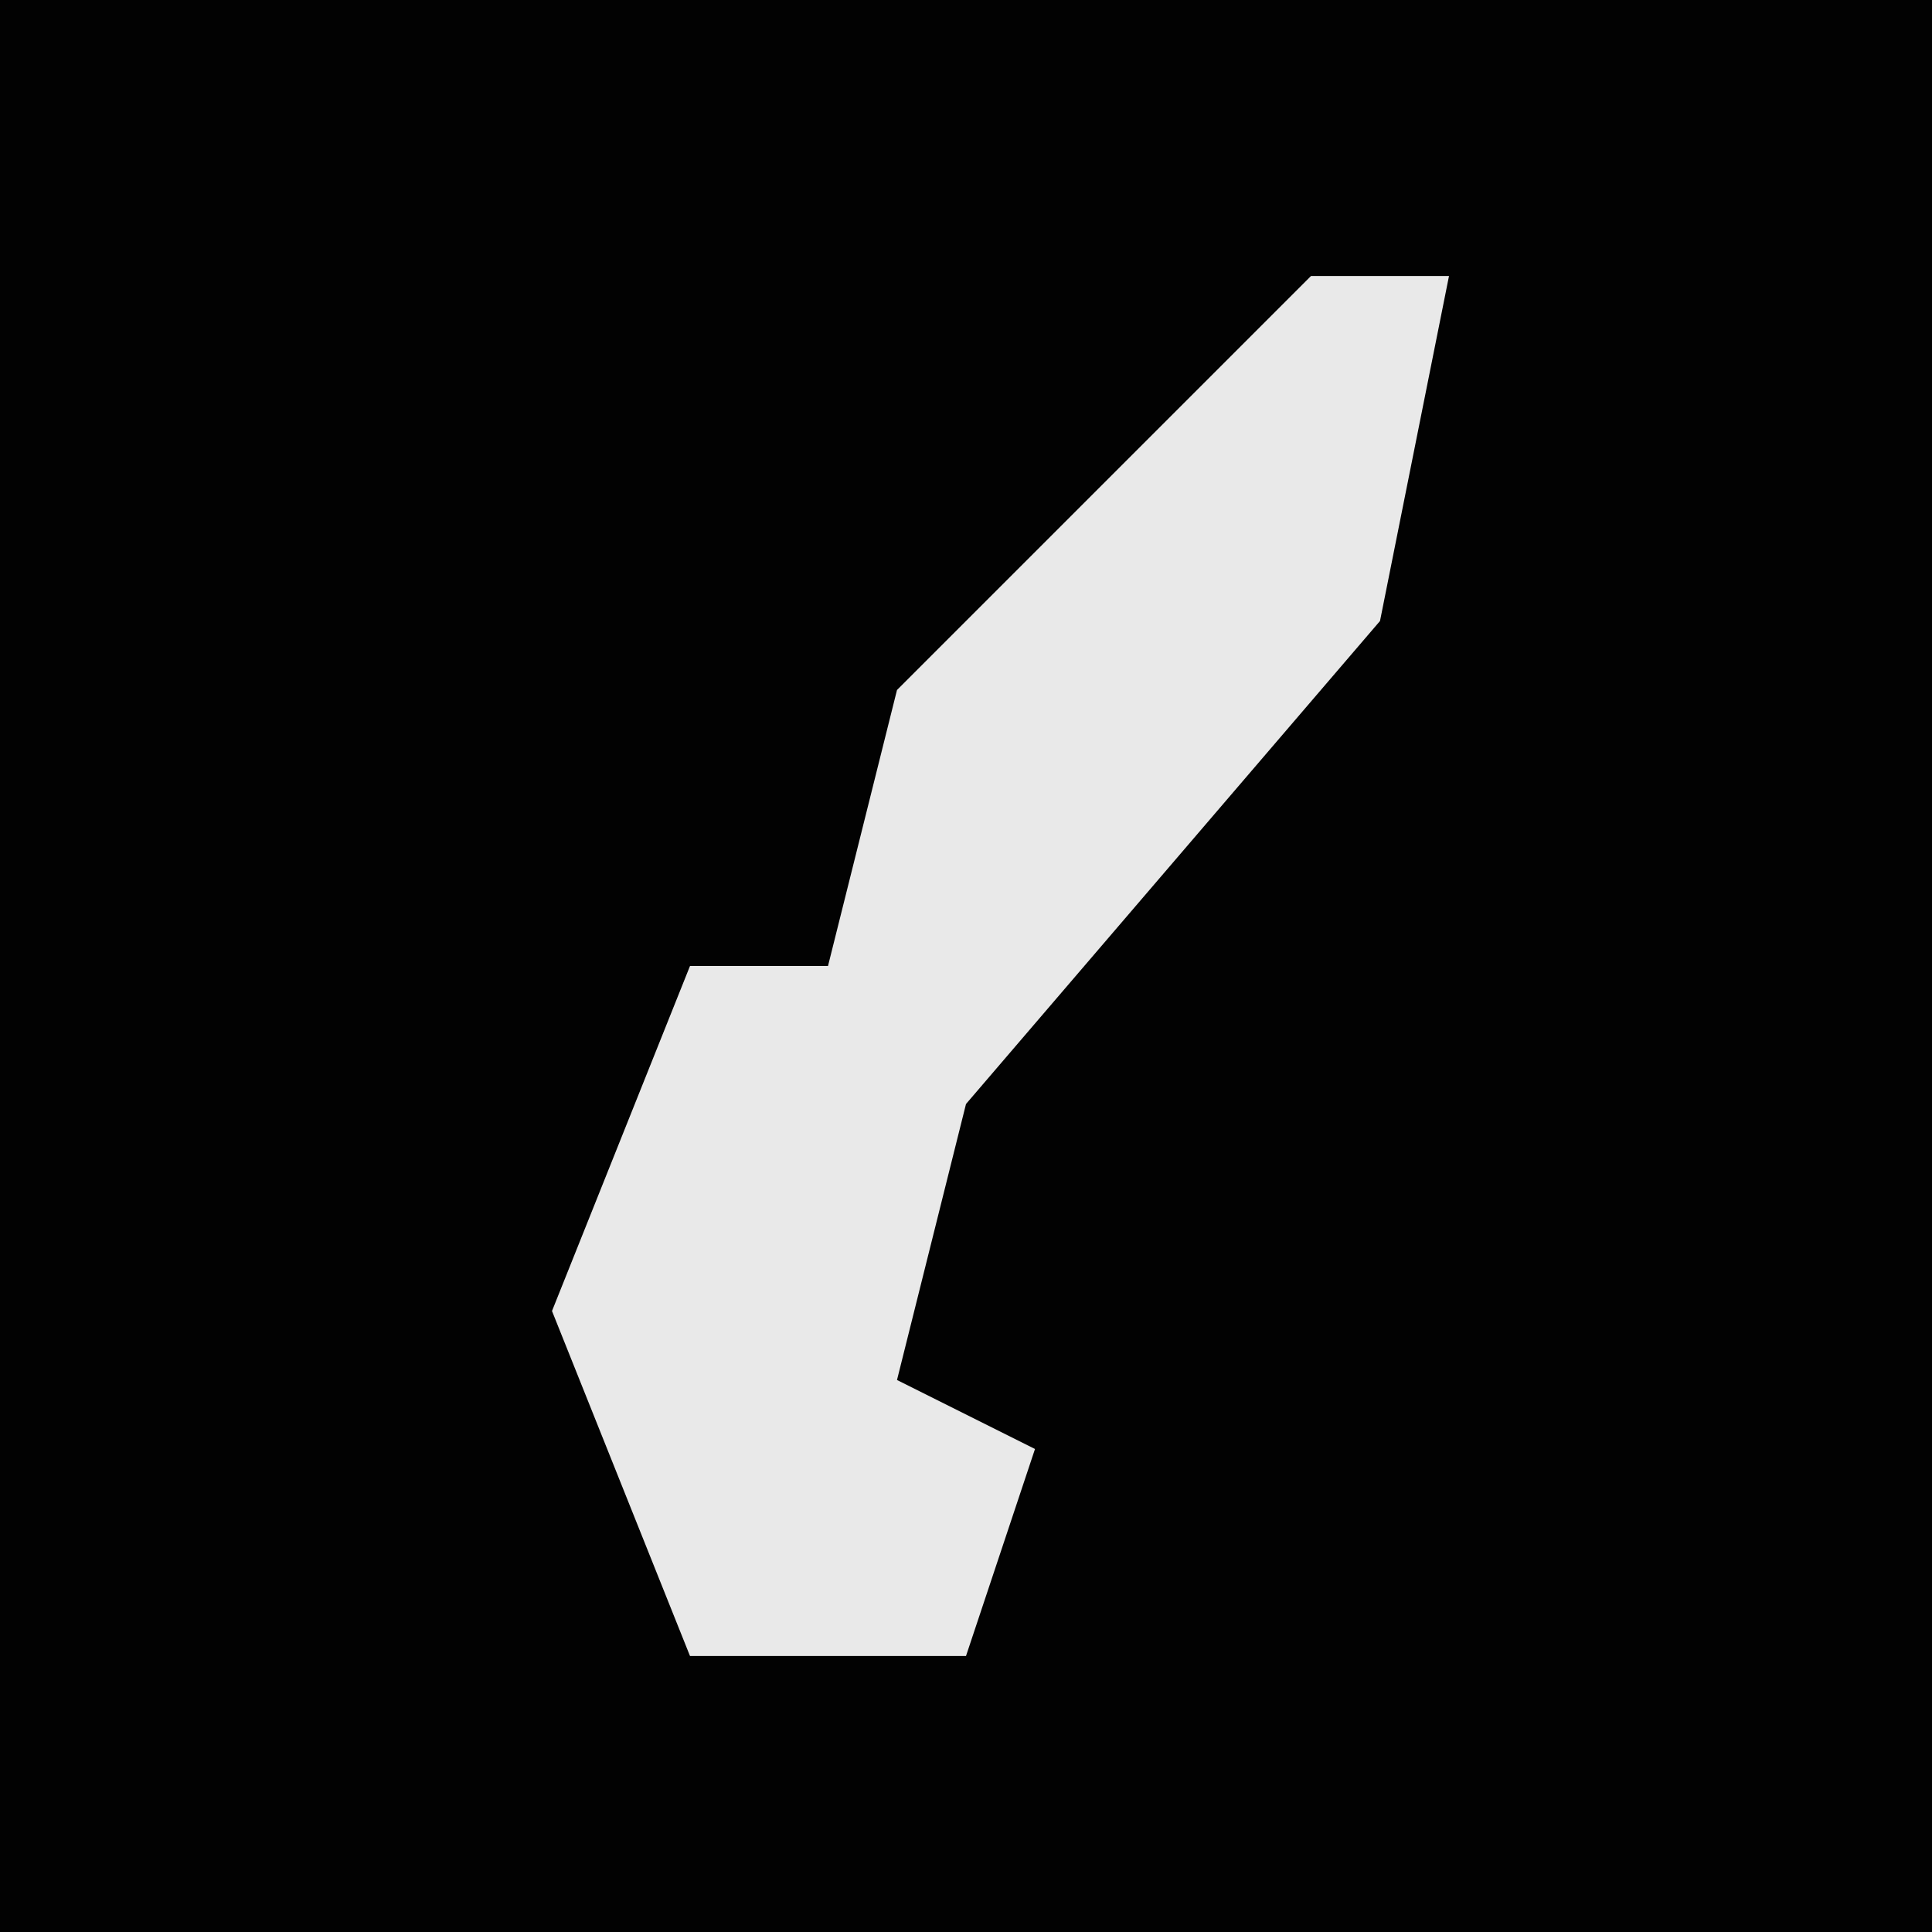 <?xml version="1.0" encoding="UTF-8"?>
<svg version="1.1" xmlns="http://www.w3.org/2000/svg" width="28" height="28">
<path d="M0,0 L28,0 L28,28 L0,28 Z " fill="#020202" transform="translate(0,0)"/>
<path d="M0,0 L2,0 L1,5 L-5,12 L-6,16 L-4,17 L-5,20 L-9,20 L-11,15 L-9,10 L-7,10 L-6,6 Z " fill="#E9E9E9" transform="translate(19,4)"/>
</svg>
